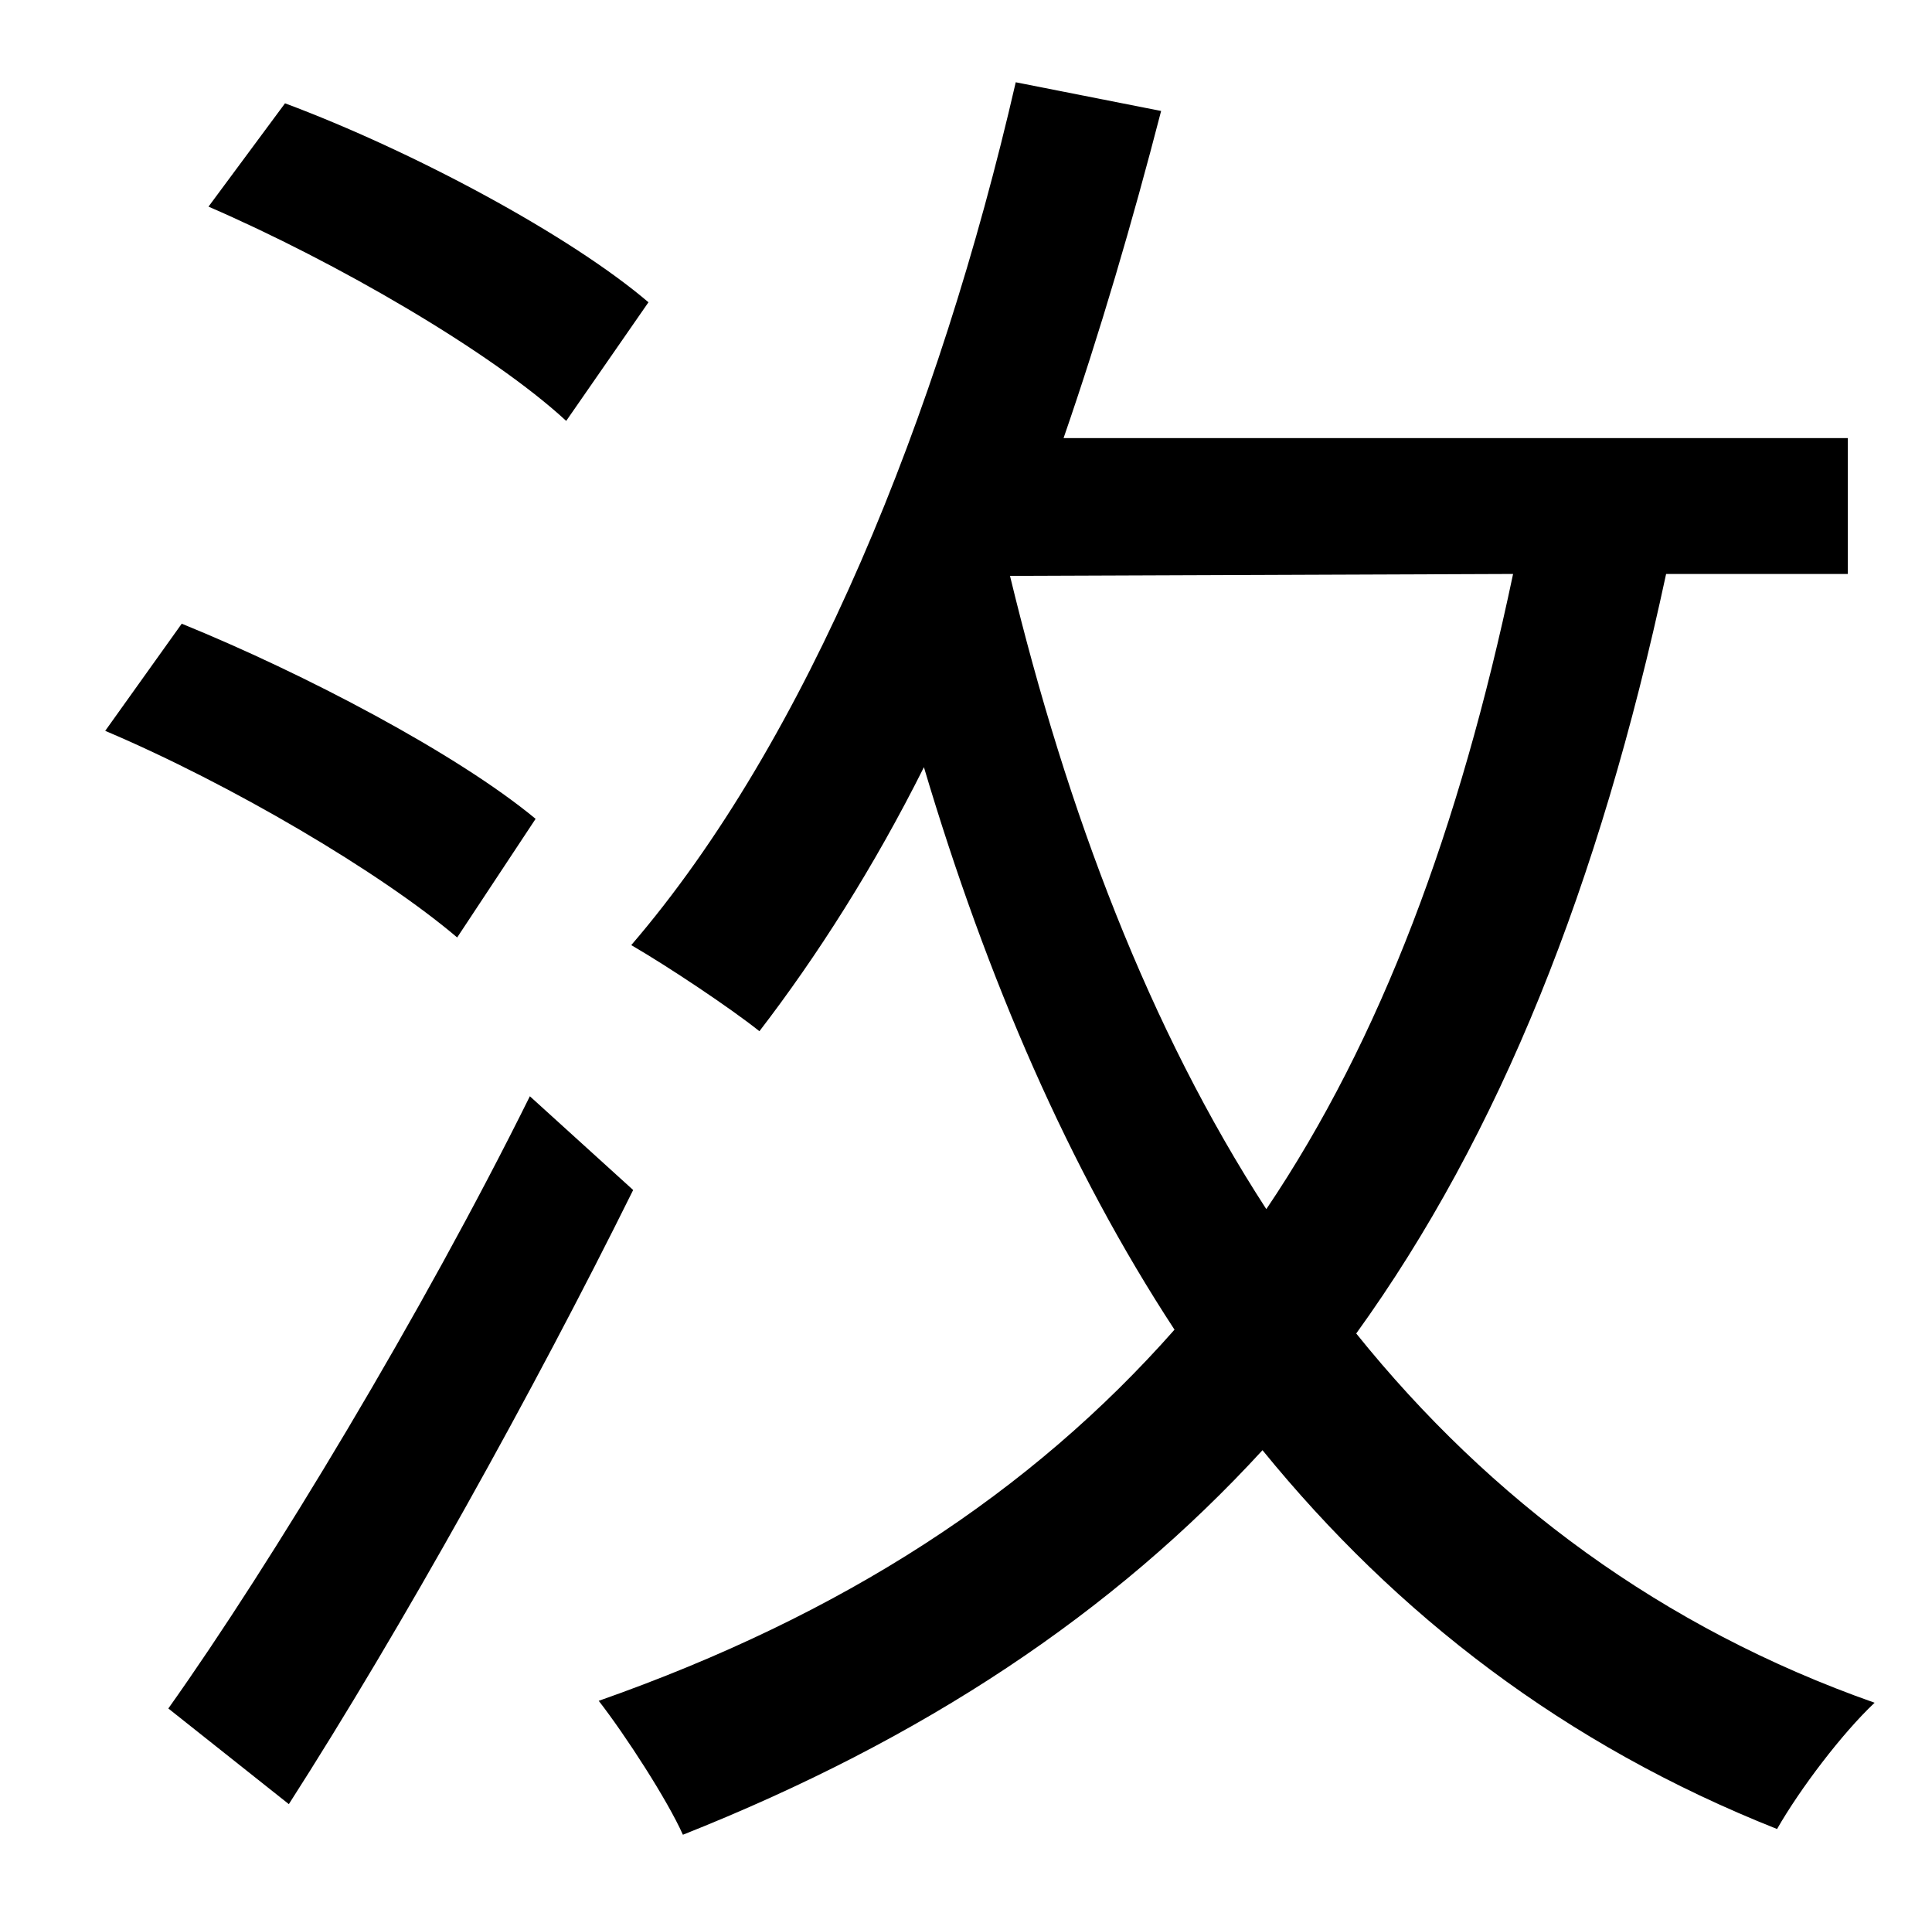 <?xml version="1.0" standalone="no"?>
<!DOCTYPE svg PUBLIC "-//W3C//DTD SVG 1.1//EN" "http://www.w3.org/Graphics/SVG/1.1/DTD/svg11.dtd" >
<svg xmlns="http://www.w3.org/2000/svg" xmlns:xlink="http://www.w3.org/1999/xlink" version="1.1" viewBox="-10 0 1010 1000">
   <path fill="currentColor"
d="M329 158l-43 62c-39 -36 -120 -83 -187 -112l40 -54c67 25 149 69 190 104zM270 428l-41 62c-40 -34 -118 -80 -184 -108l40 -56c64 26 144 68 185 102zM267 573l54 49c-52 105 -121 229 -180 321l-63 -50c54 -76 133 -207 189 -320zM518 301c30 124 73 237 134 331
c60 -89 101 -199 129 -332zM956 300h-95c-35 163 -87 293 -162 397c70 87 160 154 271 193c-17 16 -39 45 -51 66c-111 -44 -199 -112 -269 -198c-78 85 -177 151 -303 201c-8 -18 -30 -52 -44 -70c128 -45 226 -109 301 -194c-55 -84 -98 -183 -131 -294
c-26 52 -56 99 -86 138c-15 -12 -48 -34 -67 -45c92 -107 161 -277 201 -451l76 15c-15 58 -32 116 -51 171h410v71z" />
</svg>
